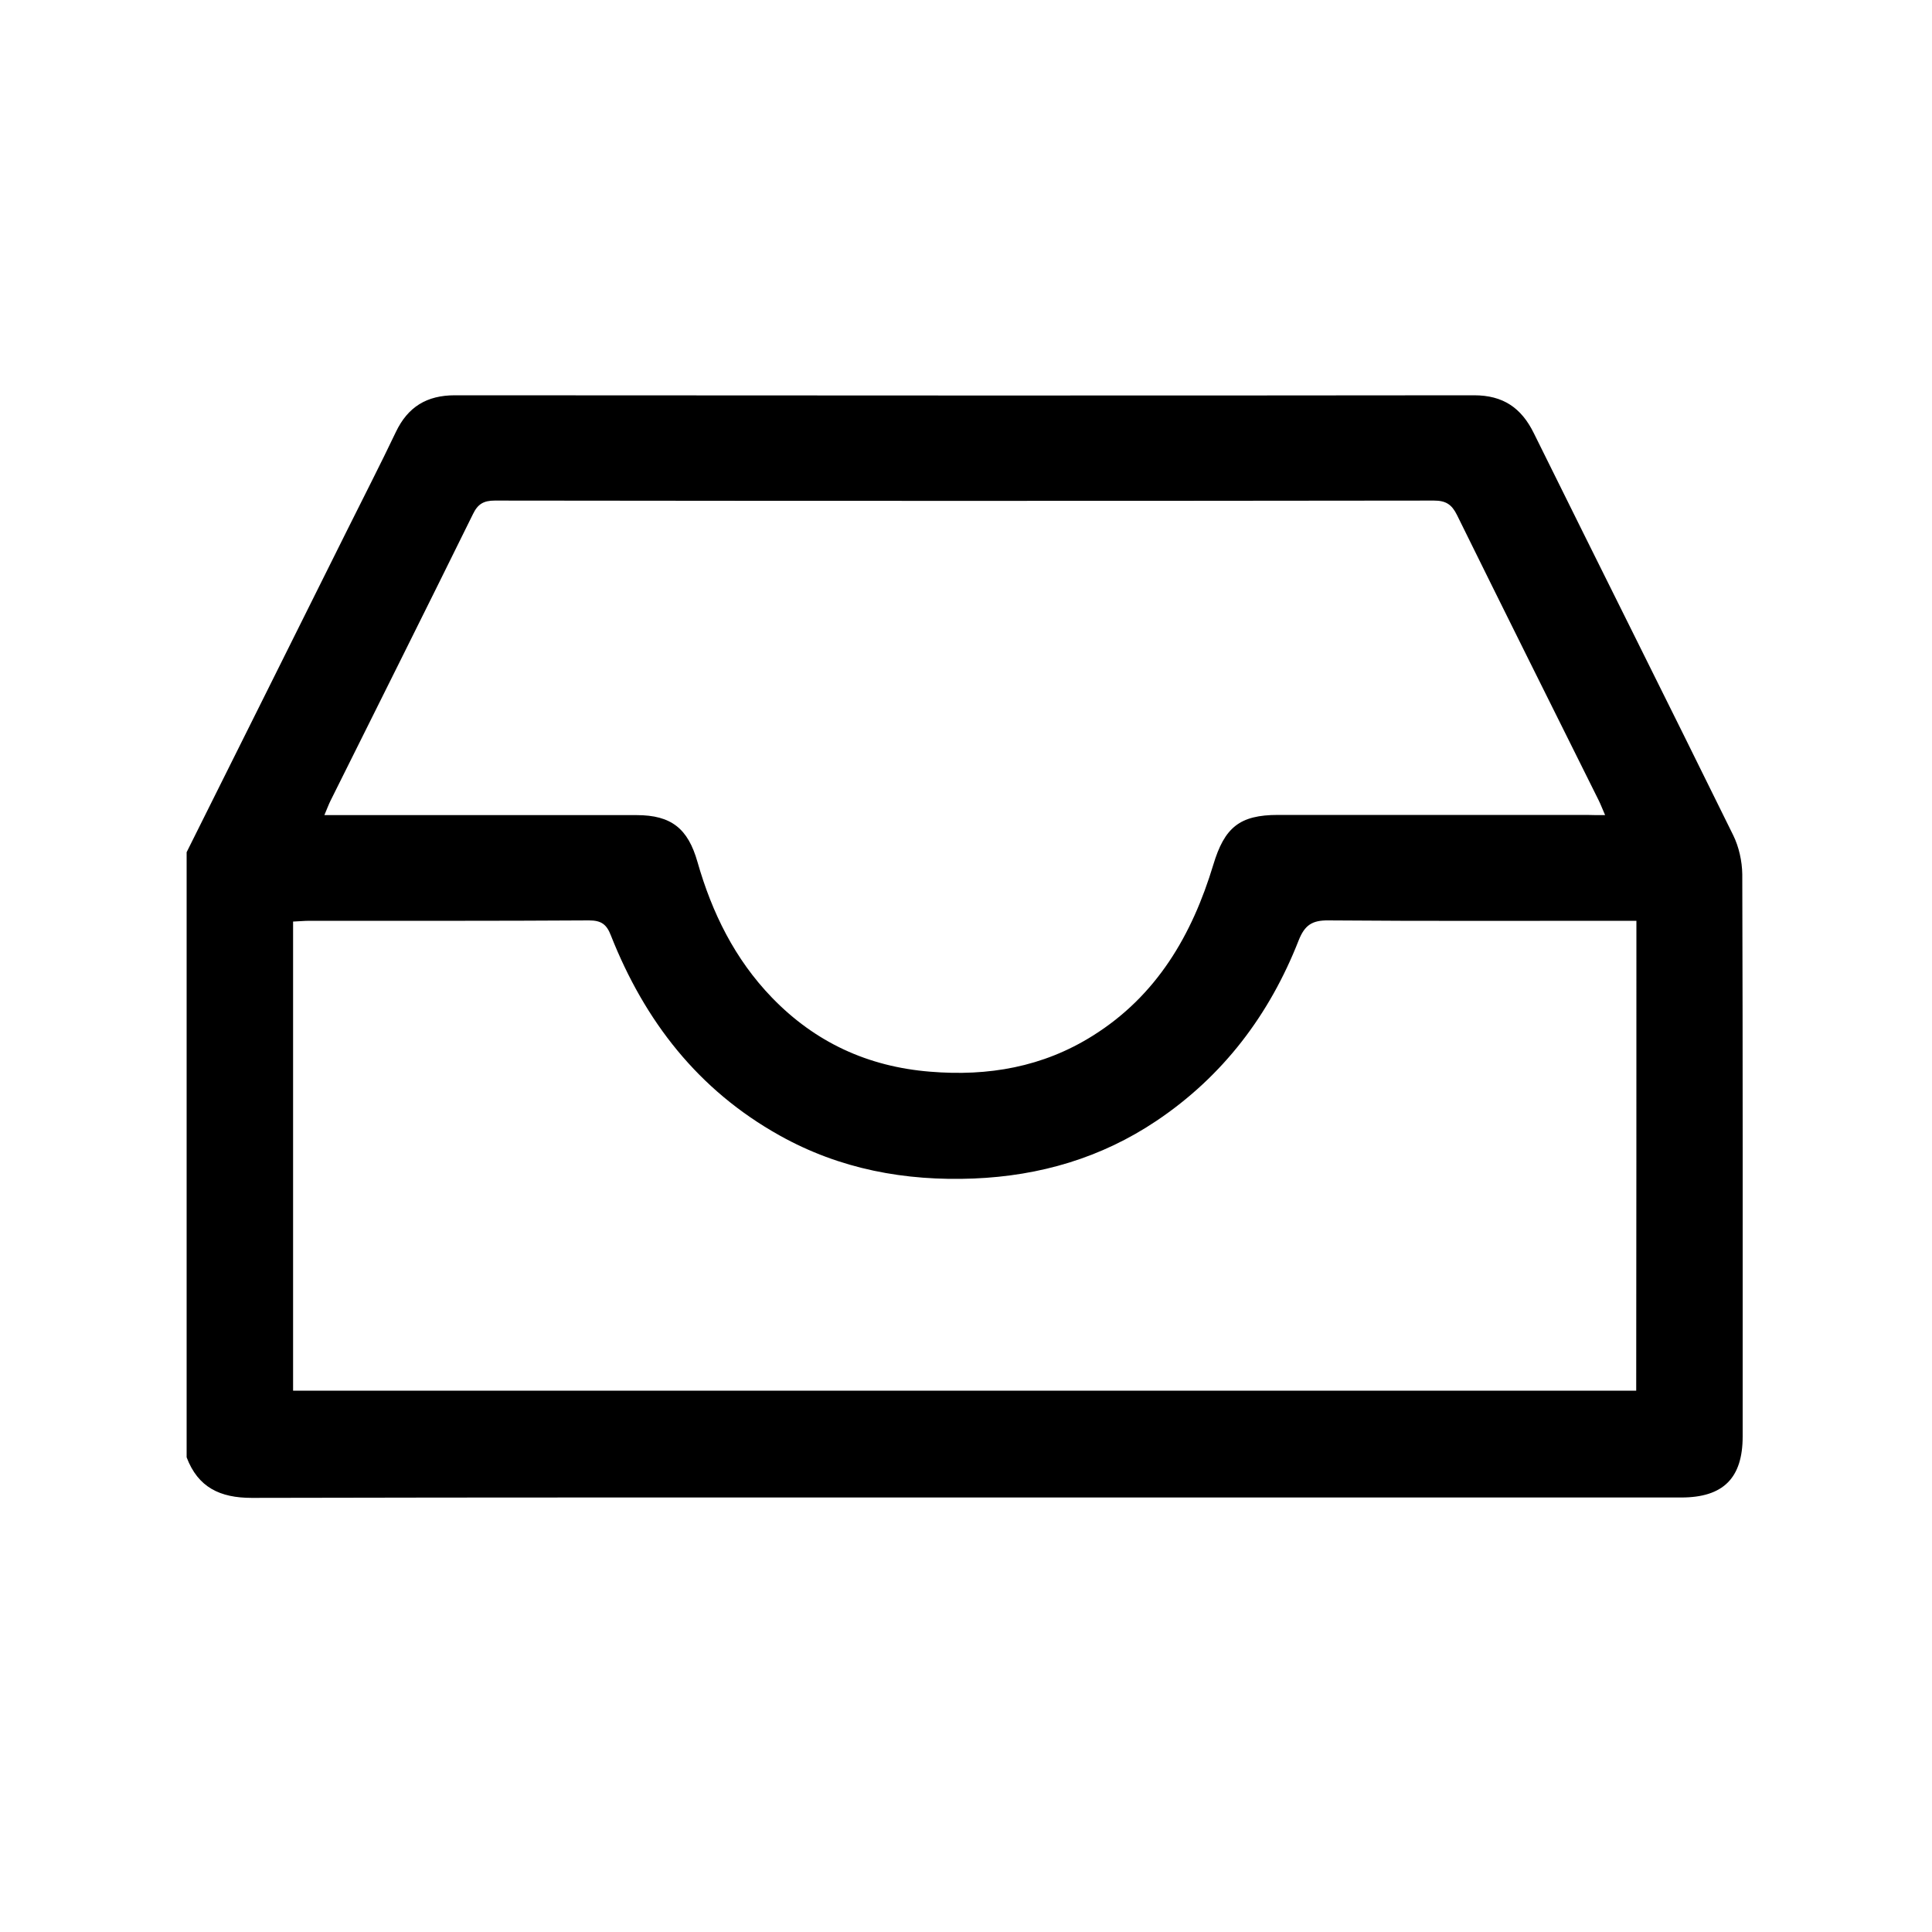 <?xml version="1.0" encoding="utf-8"?>
<!-- Generator: Adobe Illustrator 25.0.0, SVG Export Plug-In . SVG Version: 6.00 Build 0)  -->
<svg version="1.1" id="Layer_1" xmlns="http://www.w3.org/2000/svg" xmlns:xlink="http://www.w3.org/1999/xlink" x="0px" y="0px"
	 viewBox="0 0 100 100" style="enable-background:new 0 0 100 100;" xml:space="preserve">
<style type="text/css">
	.st0{fill:none;stroke:#000000;stroke-width:3.905;stroke-miterlimit:10;}
</style>
<path d="M9.66,44.11c2.77-5.56,5.55-11.12,8.32-16.69c0.84-1.69,1.7-3.36,2.51-5.06c0.62-1.3,1.6-1.9,3.05-1.9
	c17.59,0.01,35.18,0.02,52.76,0c1.49,0,2.44,0.64,3.09,1.96c3.43,6.94,6.9,13.86,10.32,20.81c0.3,0.61,0.46,1.35,0.47,2.02
	c0.03,9.7,0.02,19.4,0.02,29.1c0,2.15-1,3.16-3.18,3.16c-11.87,0-23.75,0-35.62,0c-12.79,0-25.58-0.01-38.37,0.02
	c-1.64,0-2.78-0.54-3.37-2.1C9.66,64.98,9.66,54.54,9.66,44.11z M84.7,47.66c-0.39,0-0.7,0-1.01,0c-4.98,0-9.96,0.02-14.94-0.02
	c-0.84-0.01-1.22,0.25-1.53,1.03c-1.51,3.85-3.91,7.03-7.37,9.35c-2.85,1.91-6.02,2.84-9.45,2.98c-3.55,0.14-6.92-0.48-10.05-2.23
	c-4.21-2.35-6.98-5.92-8.73-10.35c-0.22-0.57-0.49-0.78-1.13-0.78c-4.82,0.03-9.65,0.02-14.47,0.02c-0.28,0-0.55,0.03-0.85,0.04
	c0,8.14,0,16.2,0,24.28c23.2,0,46.35,0,69.52,0C84.7,63.87,84.7,55.83,84.7,47.66z M83.08,42.19c-0.14-0.32-0.23-0.56-0.34-0.78
	c-2.45-4.92-4.9-9.83-7.33-14.76c-0.27-0.54-0.57-0.74-1.19-0.74c-16.2,0.02-32.41,0.02-48.61,0c-0.58,0-0.88,0.18-1.13,0.7
	c-2.44,4.95-4.91,9.89-7.37,14.83c-0.11,0.22-0.19,0.45-0.32,0.75c0.41,0,0.69,0,0.98,0c5.06,0,10.12,0,15.18,0
	c1.8,0,2.66,0.7,3.15,2.42c0.75,2.63,1.93,5.03,3.85,7.02c2.24,2.32,4.97,3.58,8.19,3.84c3.01,0.25,5.84-0.24,8.42-1.86
	c3.31-2.07,5.14-5.21,6.24-8.85c0.58-1.93,1.36-2.58,3.35-2.58c5.32,0,10.64,0,15.97,0C82.4,42.19,82.68,42.19,83.08,42.19z"/>
</svg>
